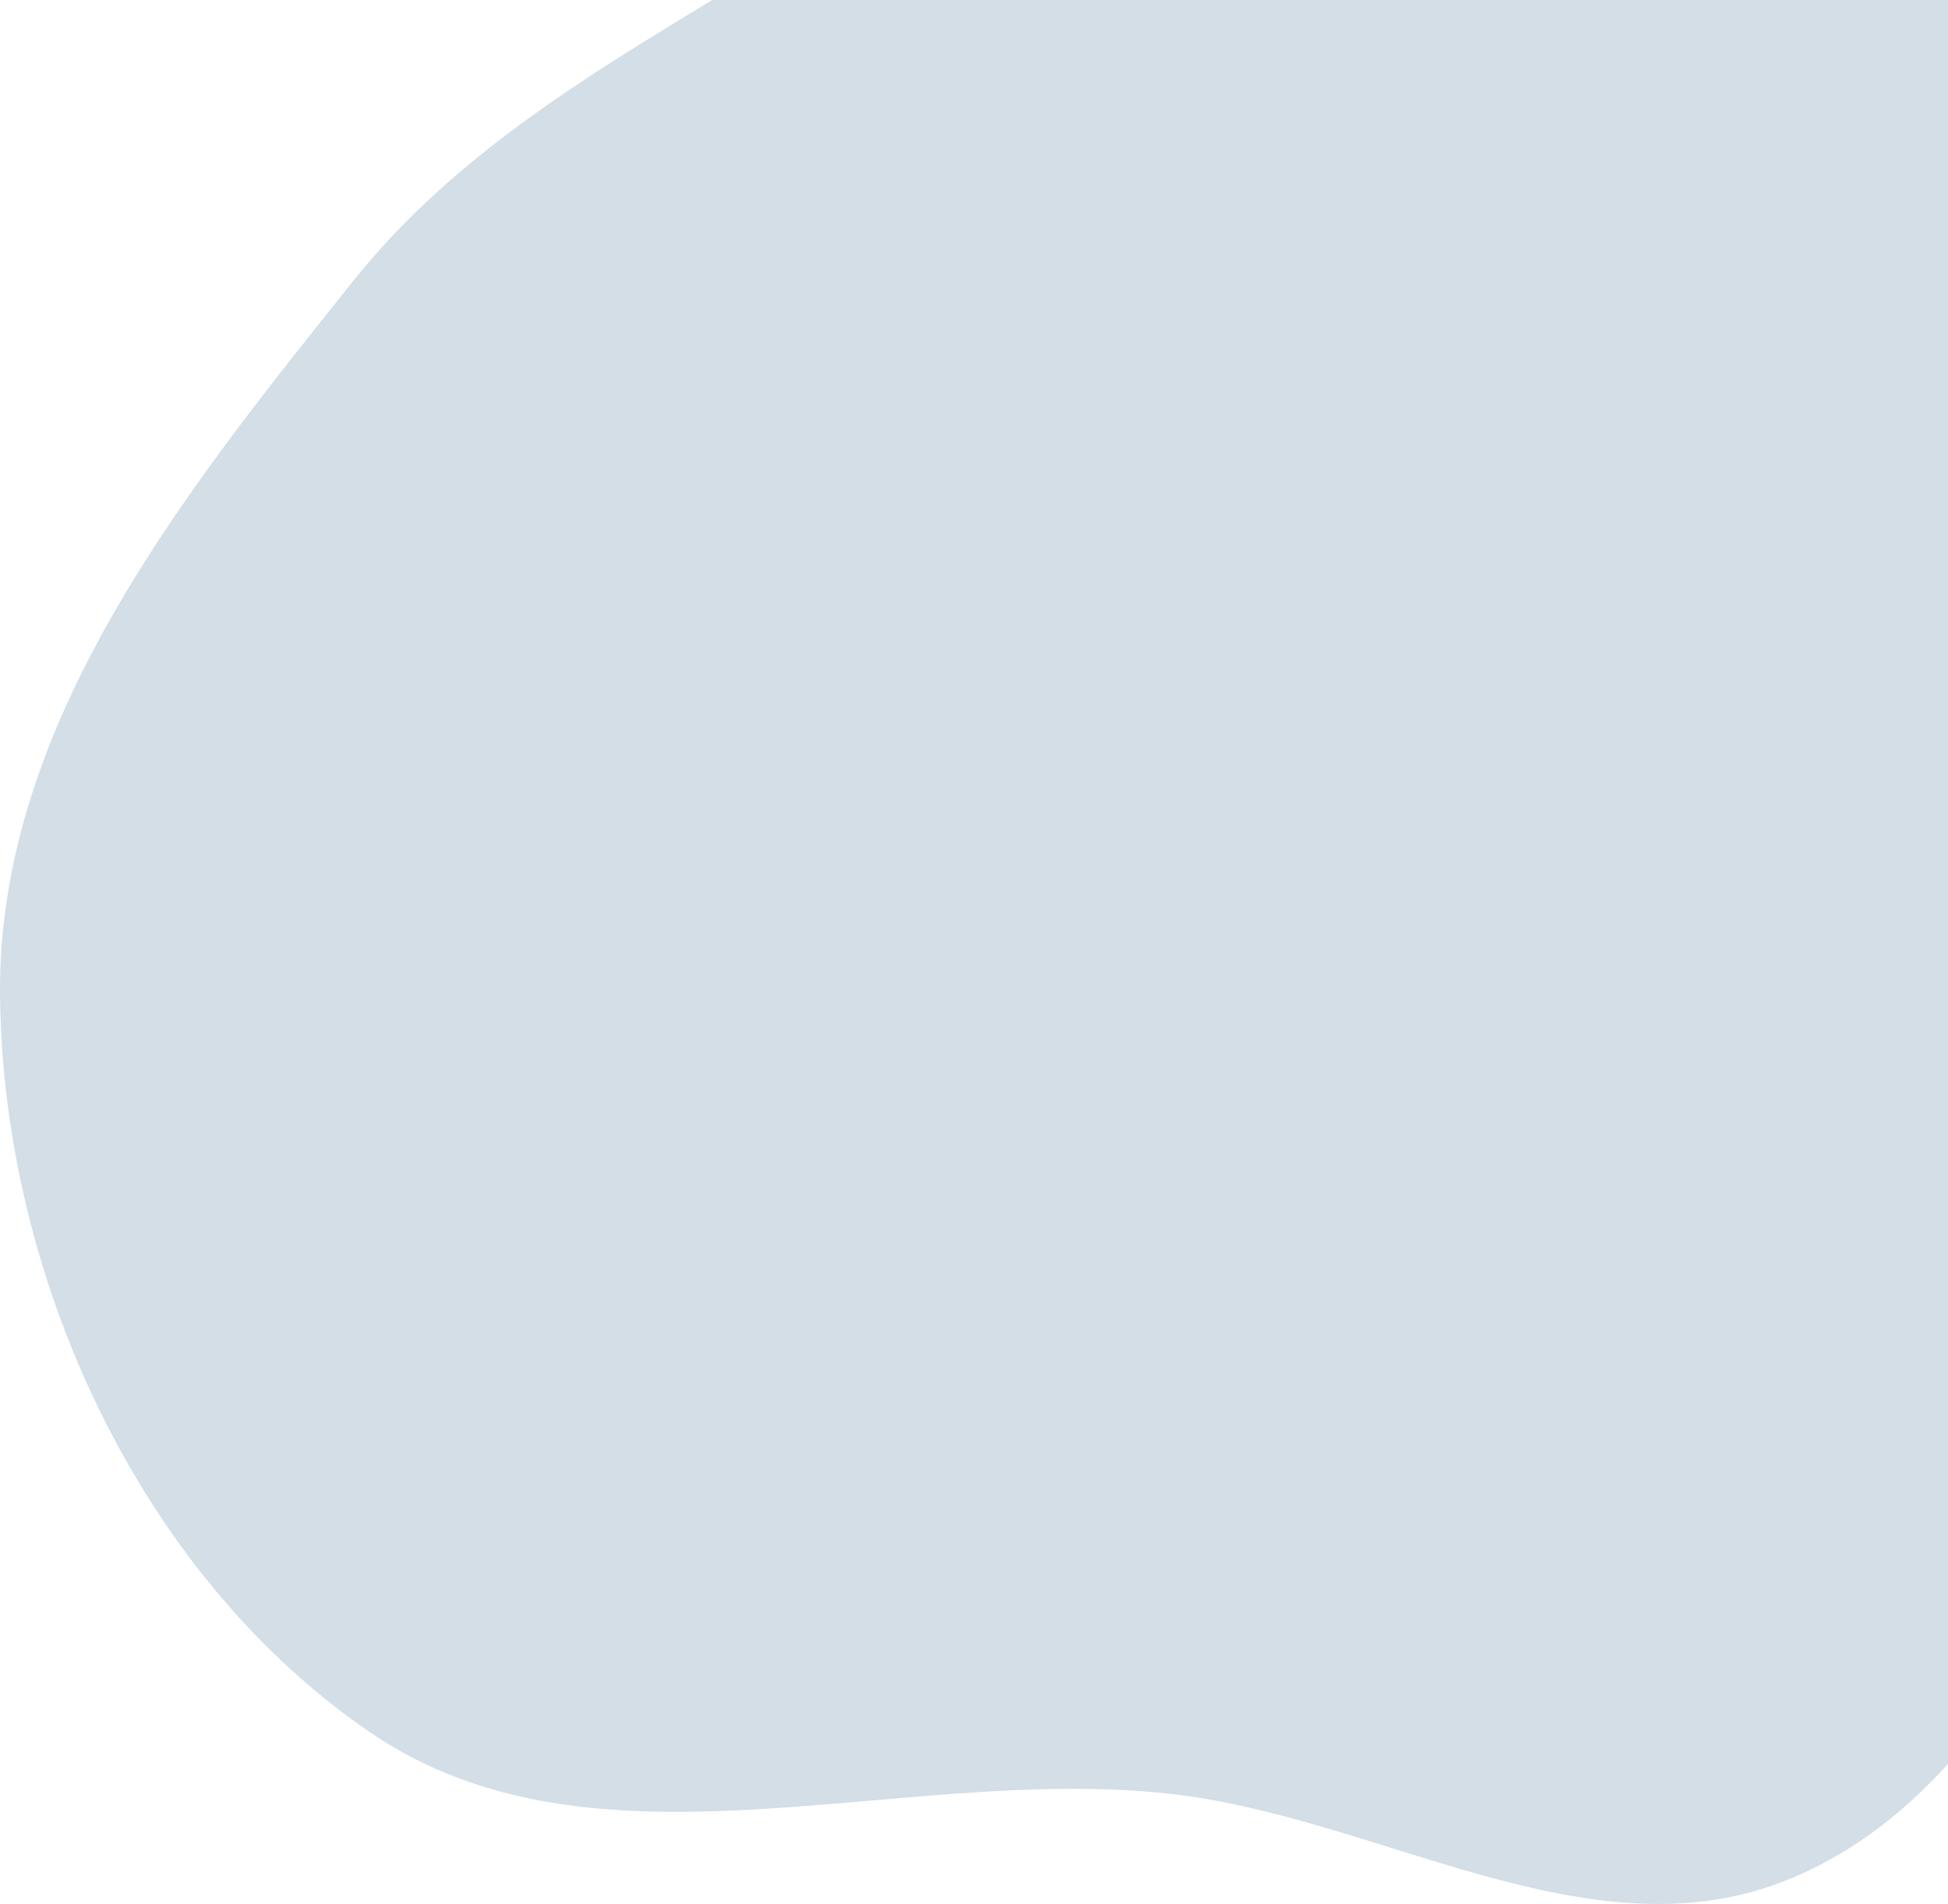 <svg width="440" height="430" viewBox="0 0 440 430" fill="none" xmlns="http://www.w3.org/2000/svg">
<path fill-rule="evenodd" clip-rule="evenodd" d="M330.219 -110.621C384.098 -104.737 395.238 -23.541 443.217 1.669C498.983 30.971 599.758 -14.792 623.581 43.524C647.899 103.05 554.747 147.926 526.58 205.731C509.228 241.34 510.064 281.964 490.587 316.458C467.258 357.773 447.058 407.628 402.85 424.856C358.204 442.255 311.074 410.011 263.422 404.987C202.398 398.555 134.255 425.823 83.593 391.201C31.329 355.485 0.705 288.273 0.008 224.975C-0.668 163.587 41.596 111.131 79.979 63.217C111.675 23.65 158.524 4.047 200.16 -24.877C243.688 -55.115 277.532 -116.376 330.219 -110.621Z" fill="#D3DEE7"/>
</svg>
